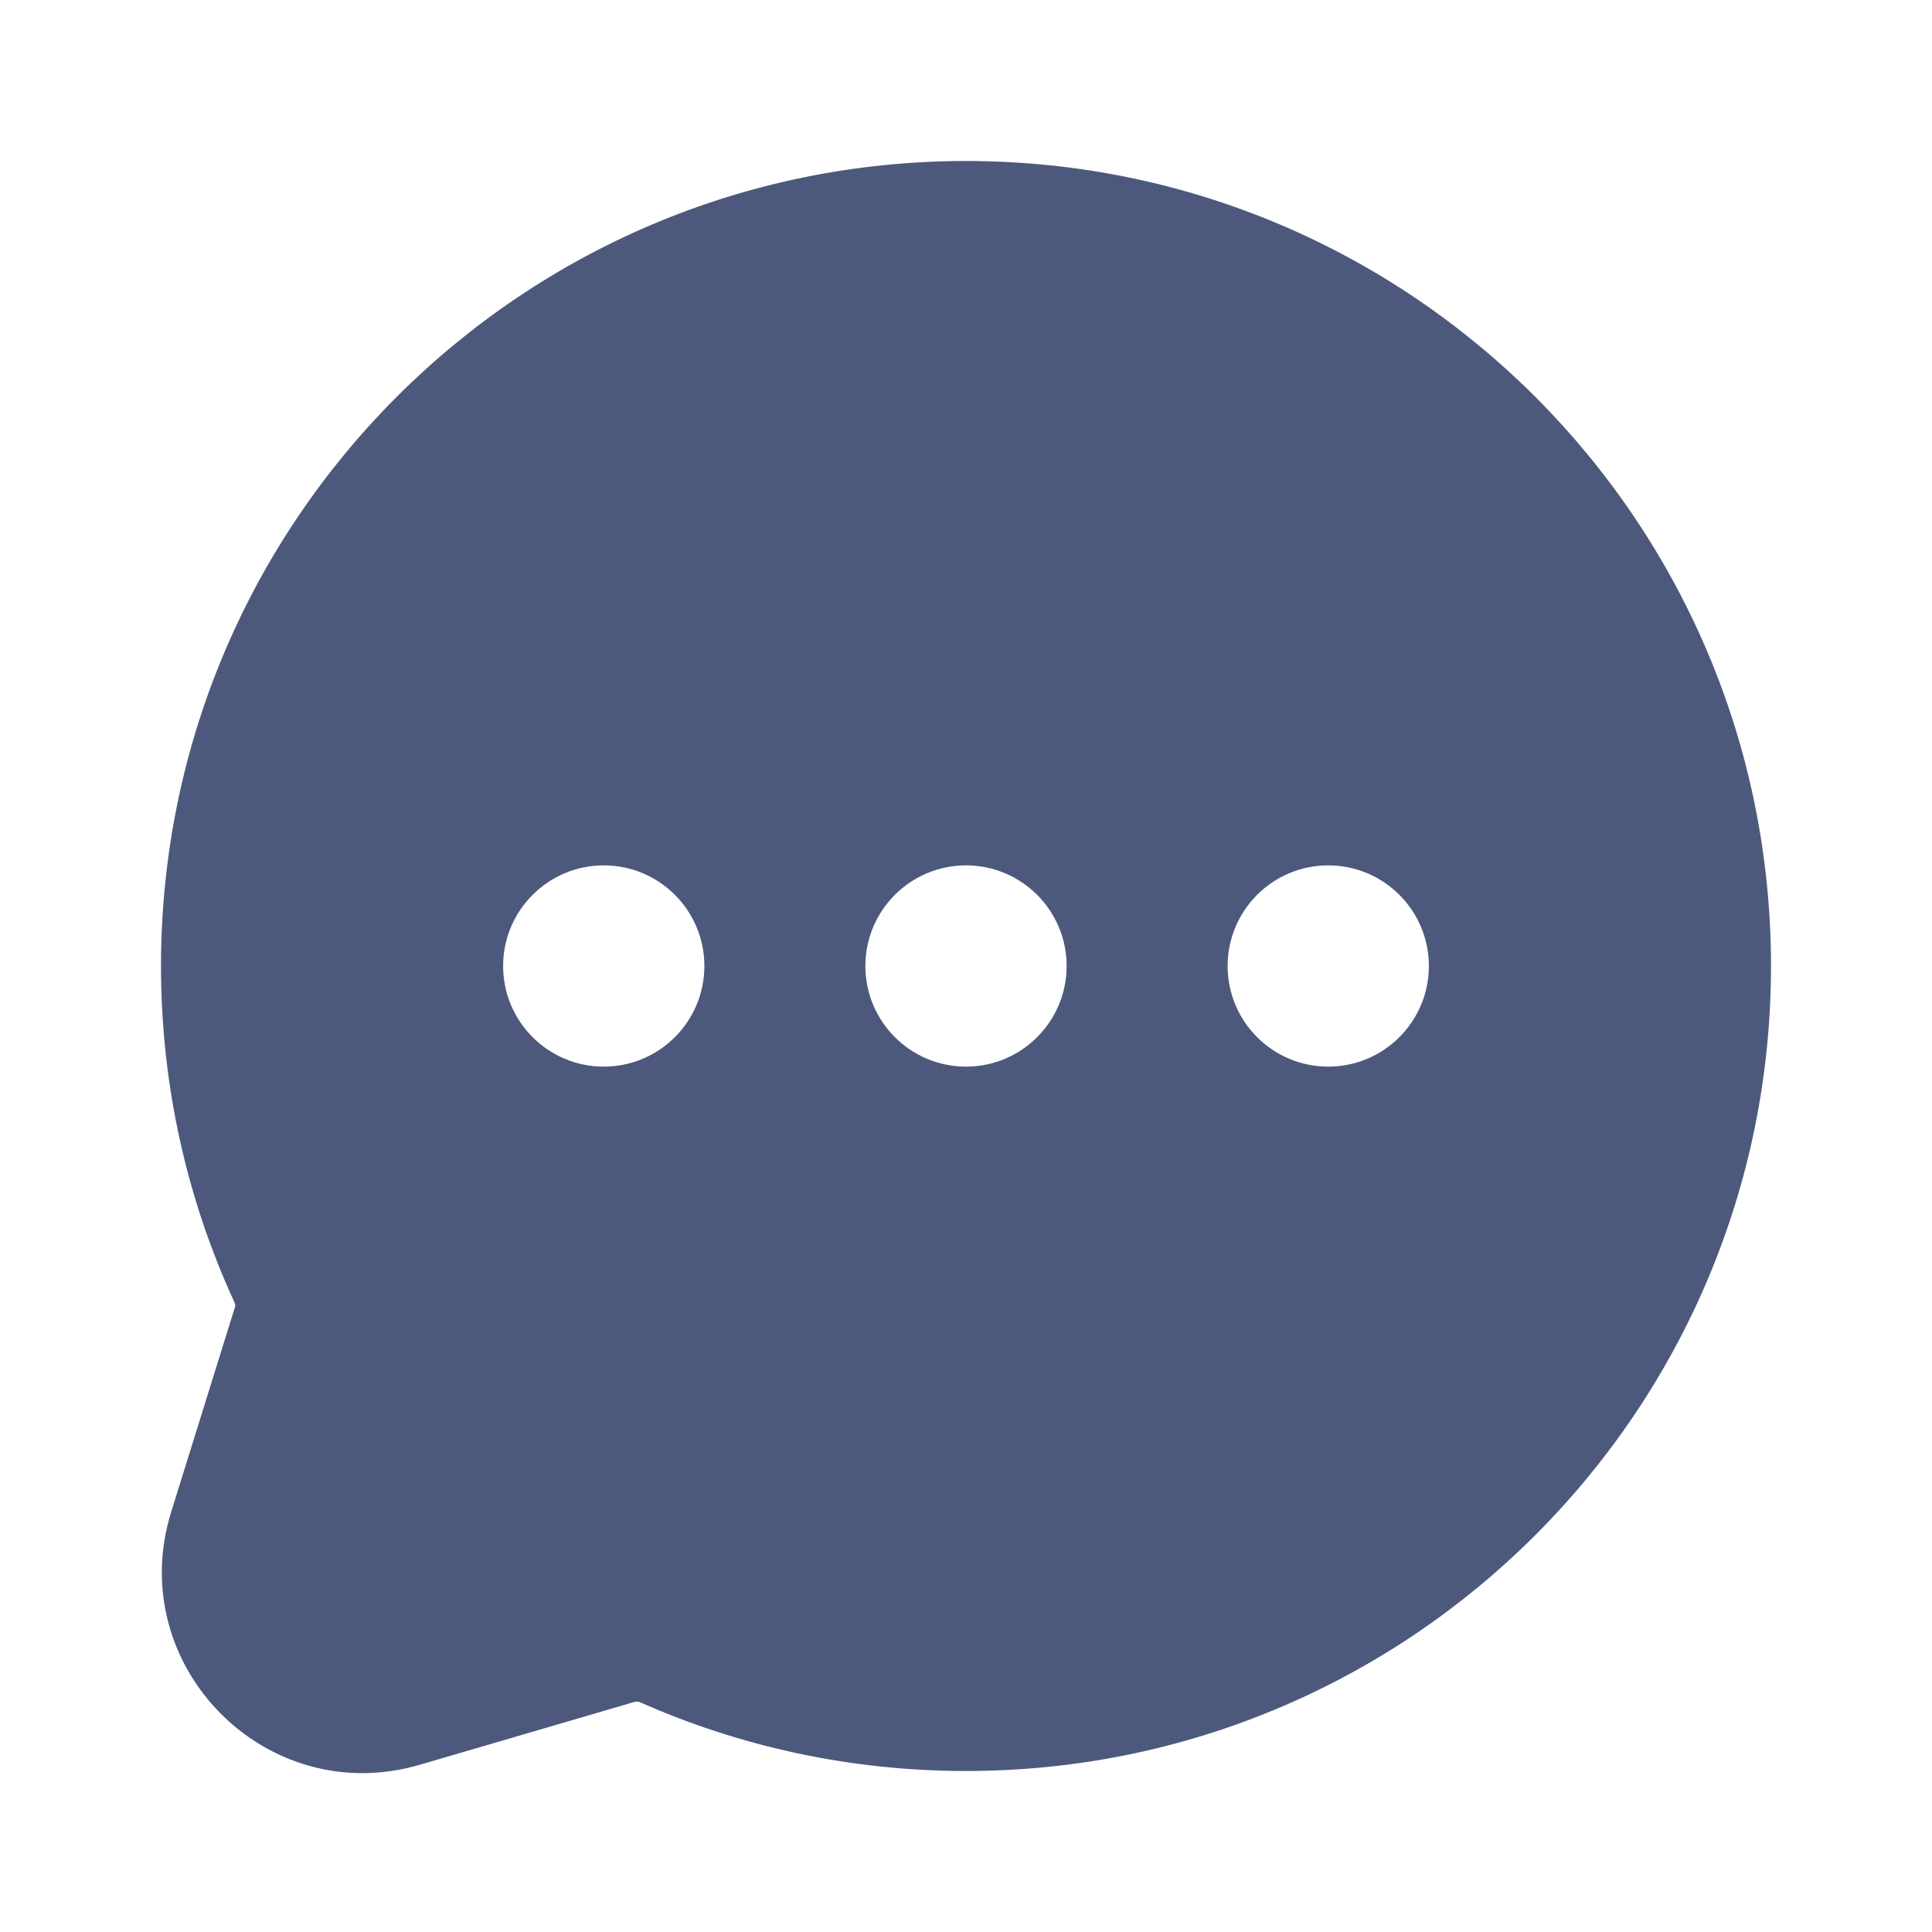 <svg width="24" height="24" viewBox="0 0 24 24" fill="none" xmlns="http://www.w3.org/2000/svg">
<g id="bubble 4 annotation message">
<path id="Icon" fill-rule="evenodd" clip-rule="evenodd" d="M2 12C2 6.477 6.477 2 12 2C17.523 2 22 6.477 22 12C22 17.523 17.523 22 12 22C10.56 22 9.188 21.695 7.949 21.145C7.921 21.133 7.889 21.139 7.86 21.148L5.217 21.922C3.302 22.484 1.534 20.686 2.127 18.78L2.921 16.23C2.922 16.225 2.923 16.22 2.923 16.216C2.922 16.207 2.919 16.194 2.912 16.177C2.326 14.904 2 13.489 2 12ZM6.25 12C6.25 12.69 6.81 13.25 7.5 13.25C8.19 13.25 8.75 12.69 8.75 12C8.75 11.31 8.19 10.75 7.5 10.75C6.81 10.75 6.25 11.31 6.25 12ZM10.75 12C10.75 12.69 11.31 13.25 12 13.25C12.69 13.25 13.25 12.69 13.25 12C13.25 11.31 12.69 10.75 12 10.75C11.31 10.75 10.75 11.31 10.75 12ZM16.5 13.25C15.81 13.25 15.25 12.69 15.25 12C15.25 11.31 15.81 10.75 16.5 10.75C17.19 10.75 17.75 11.31 17.75 12C17.75 12.69 17.19 13.25 16.5 13.25Z" fill="#4D597C"/>
</g>
</svg>
